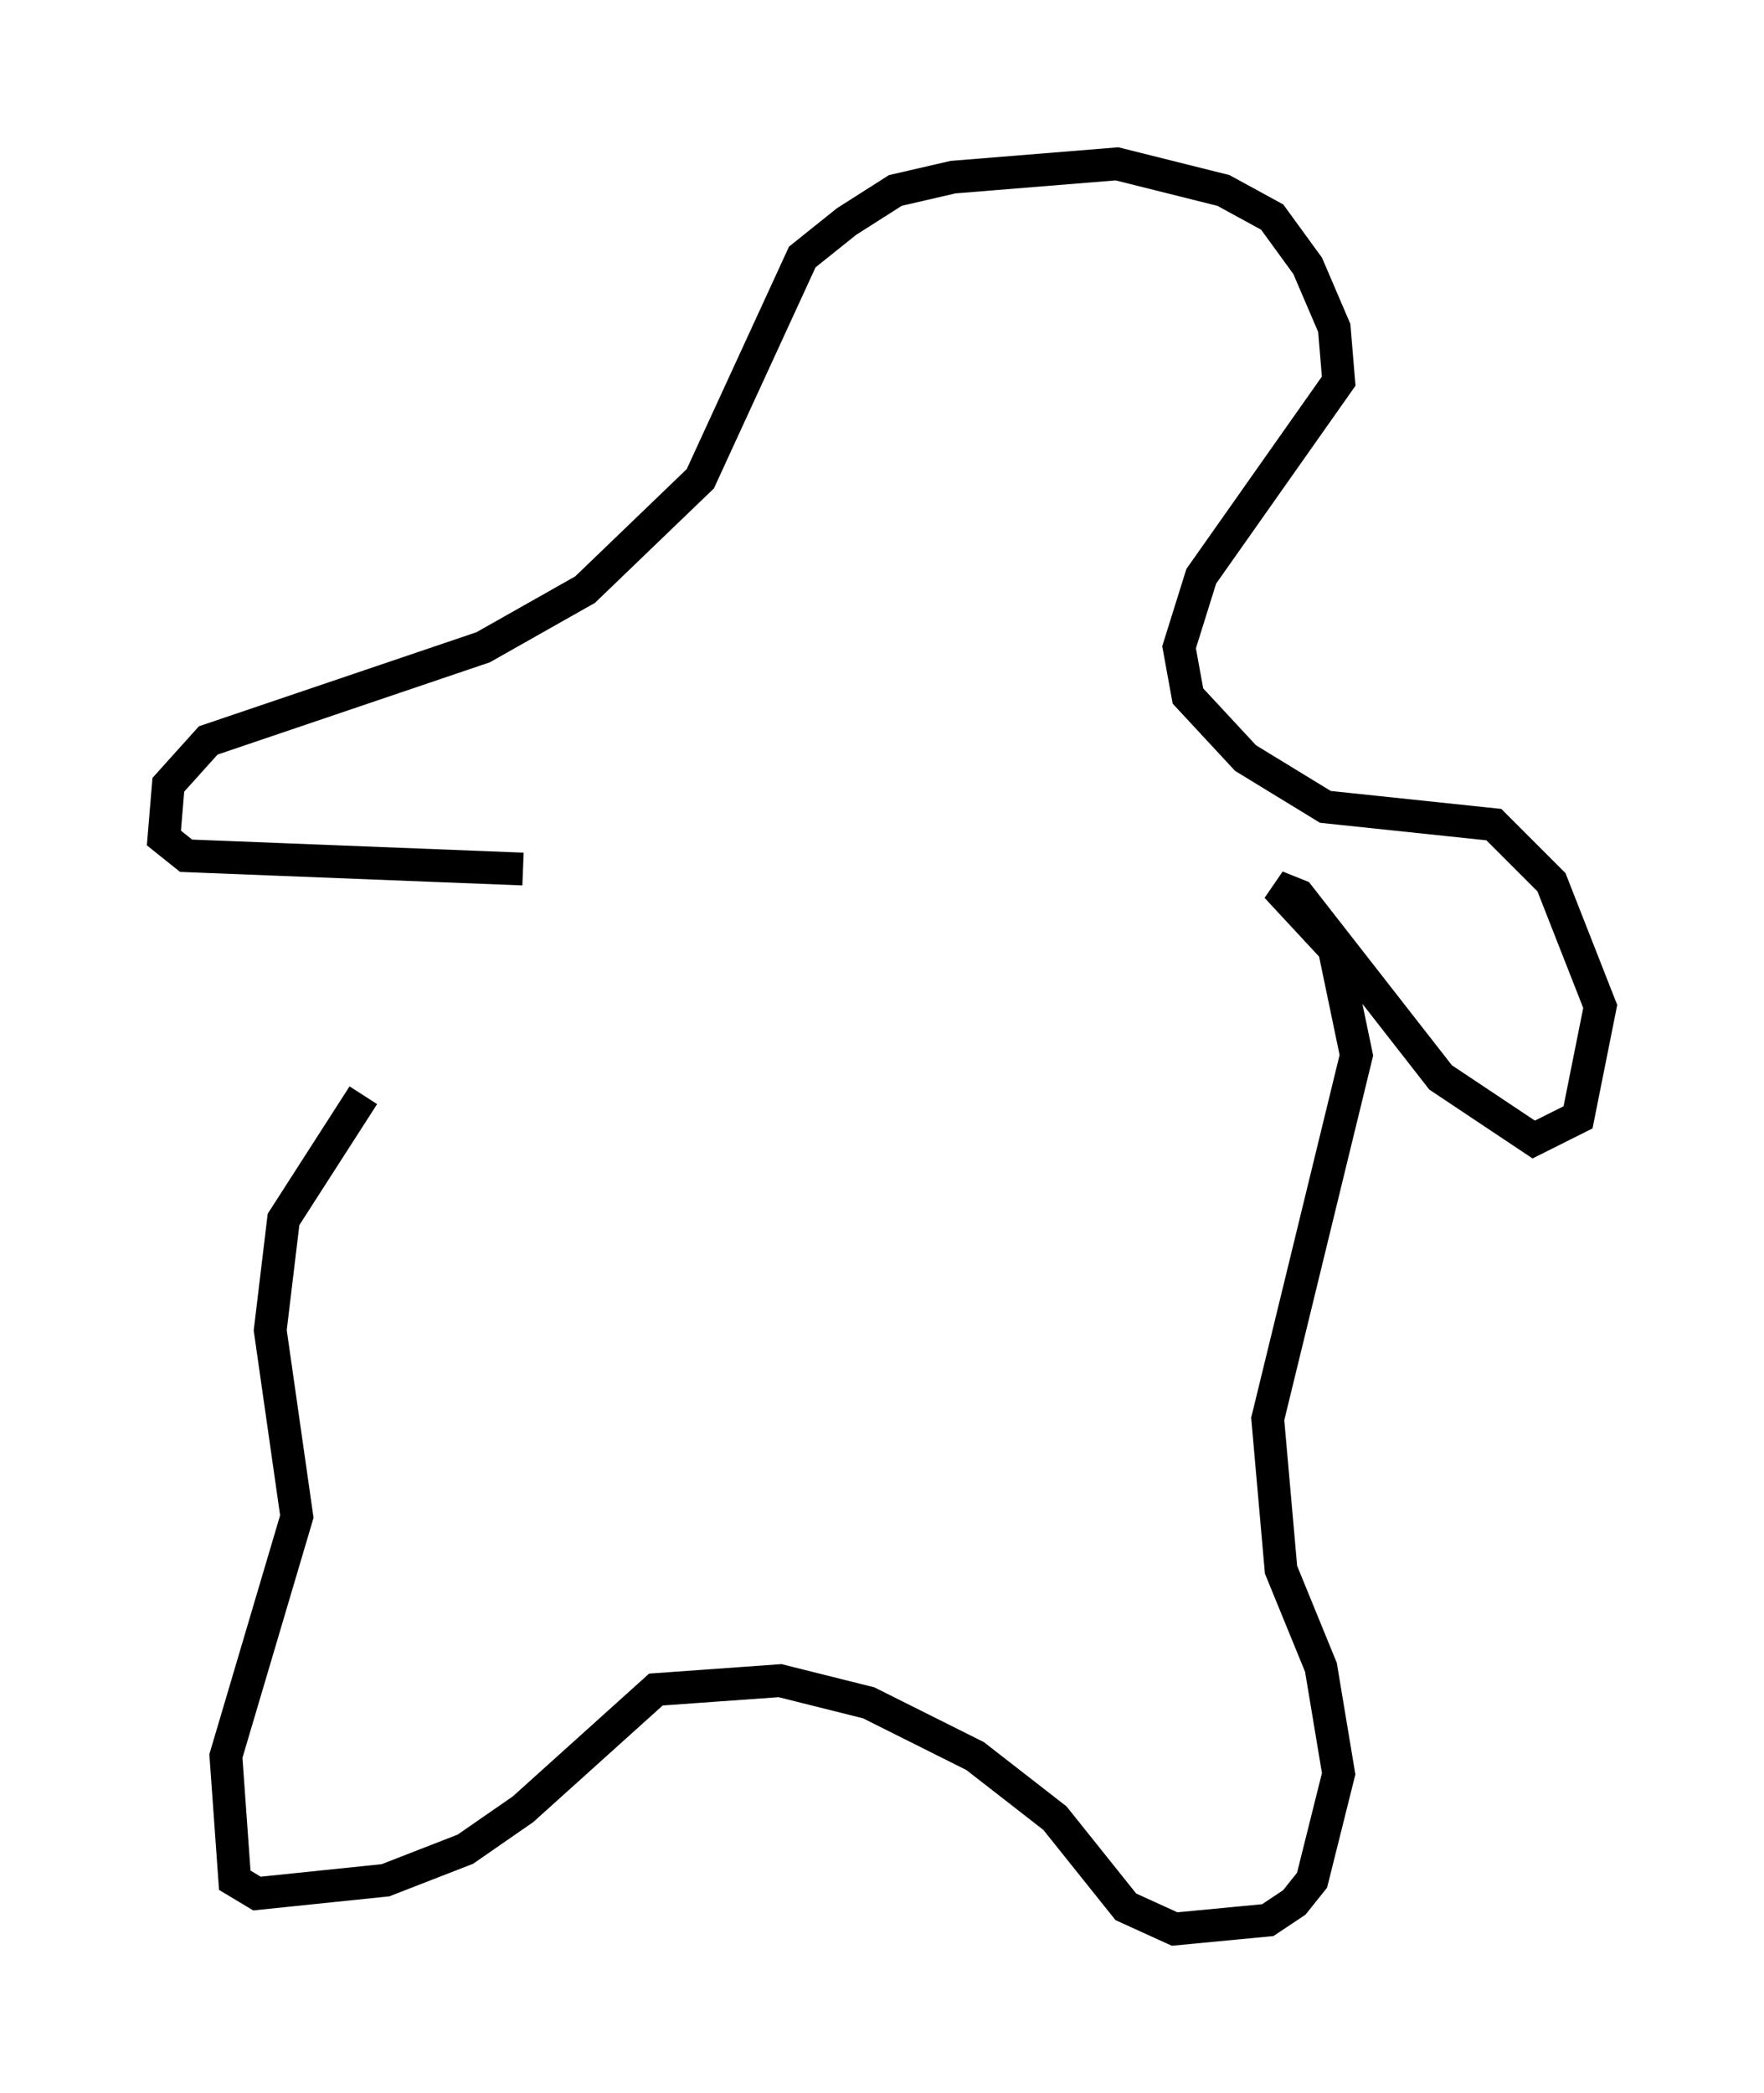 <?xml version="1.0" encoding="utf-8" ?>
<svg baseProfile="full" height="63.856" version="1.1" width="53.843" xmlns="http://www.w3.org/2000/svg" xmlns:ev="http://www.w3.org/2001/xml-events" xmlns:xlink="http://www.w3.org/1999/xlink"><defs /><rect fill="white" height="63.856" width="53.843" x="0" y="0" /><path d="M16.773, 26.515 m-5.683, 6.901 l-2.436, 3.789 -0.406, 3.383 l0.812, 5.683 -2.165, 7.307 l0.271, 3.789 0.677, 0.406 l3.924, -0.406 2.436, -0.947 l1.759, -1.218 4.059, -3.654 l3.789, -0.271 2.706, 0.677 l3.248, 1.624 2.436, 1.894 l2.165, 2.706 1.488, 0.677 l2.842, -0.271 0.812, -0.541 l0.541, -0.677 0.812, -3.248 l-0.541, -3.248 -1.218, -2.977 l-0.406, -4.601 2.706, -11.096 l-0.677, -3.248 -1.759, -1.894 l0.677, 0.271 4.33, 5.548 l2.842, 1.894 1.353, -0.677 l0.677, -3.383 -1.488, -3.789 l-1.759, -1.759 -5.142, -0.541 l-2.436, -1.488 -1.759, -1.894 l-0.271, -1.488 0.677, -2.165 l4.195, -5.954 -0.135, -1.624 l-0.812, -1.894 -1.083, -1.488 l-1.488, -0.812 -3.248, -0.812 l-5.007, 0.406 -1.759, 0.406 l-1.488, 0.947 -1.353, 1.083 l-3.112, 6.766 -3.518, 3.383 l-3.112, 1.759 -8.39, 2.842 l-1.218, 1.353 -0.135, 1.624 l0.677, 0.541 10.284, 0.406 m9.878, -11.096 " fill="none" stroke="black" stroke-width="1" /></svg>